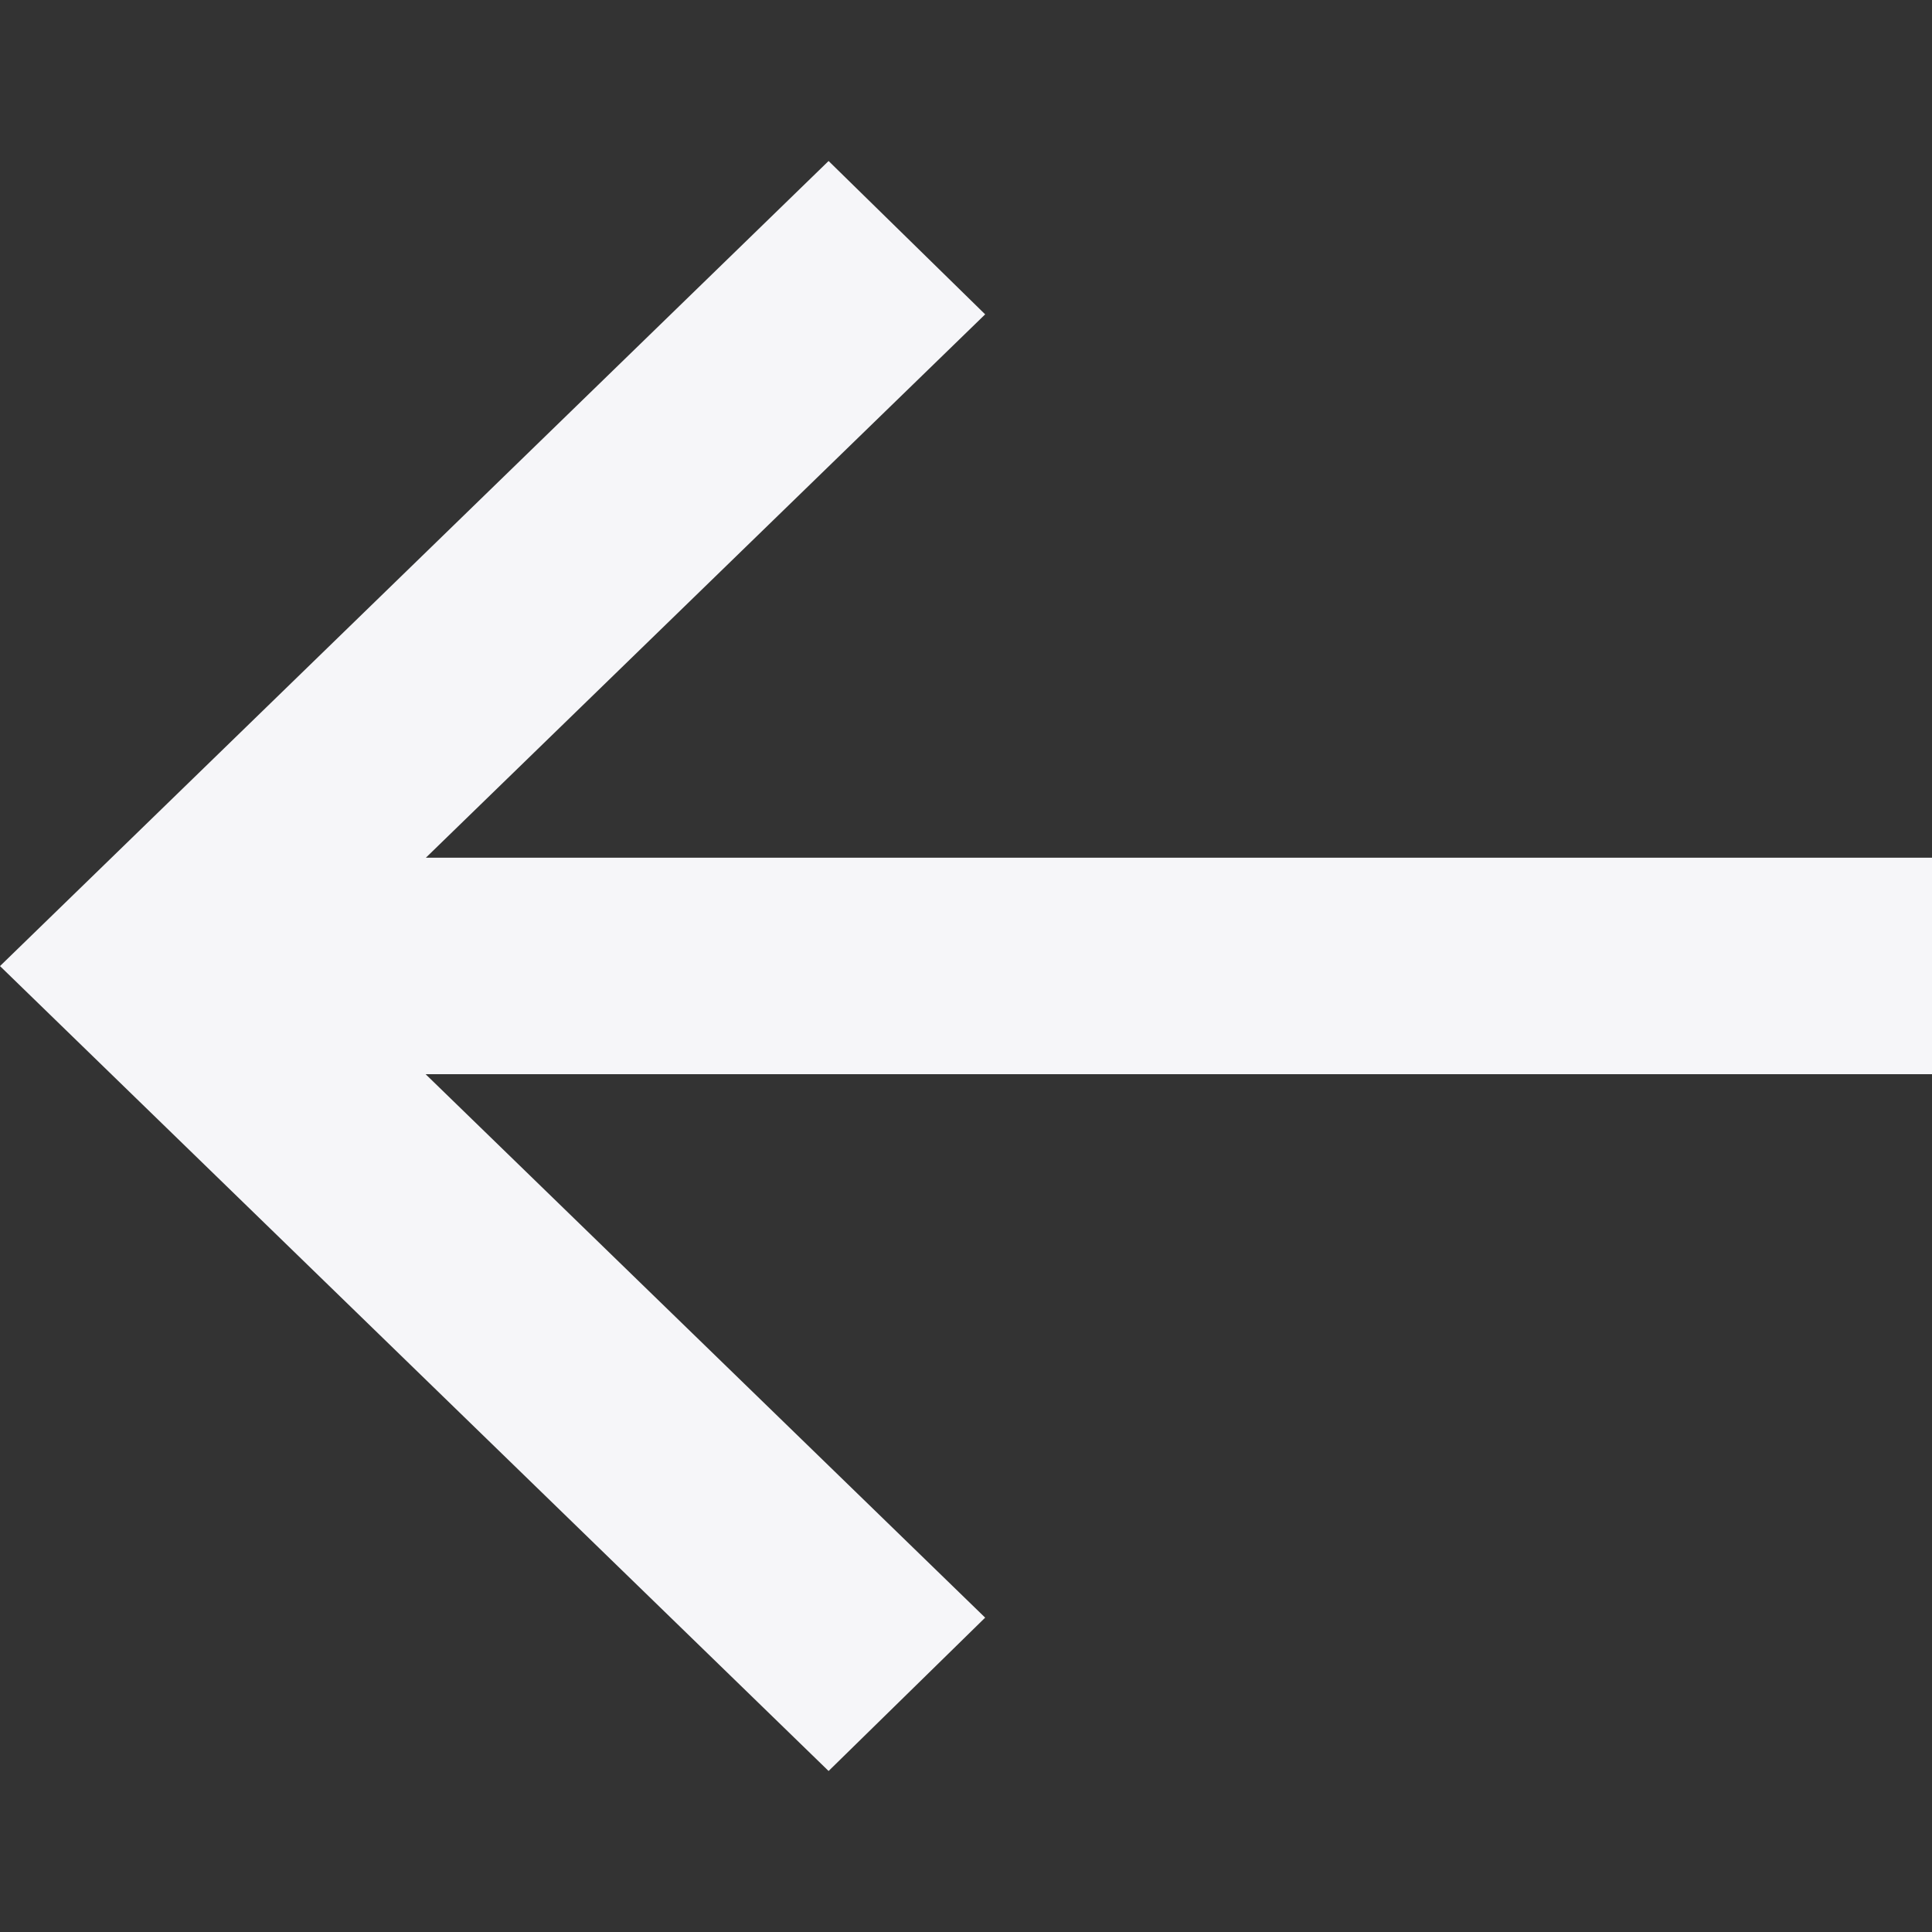 <svg width="24" height="24" viewBox="0 0 24 24" fill="none" xmlns="http://www.w3.org/2000/svg">
<rect x="0" y="0" width="24" height="24" fill="#333333" stroke="none"/>
<path fillRule="evenodd" clipRule="evenodd" d="M24 10.655L5.29 10.655L12.238 3.905L10.293 2L0 12.001L10.293 22L12.238 20.095L5.287 13.344L24 13.344V10.655Z" fill="#F6F6F9"/>
</svg>
